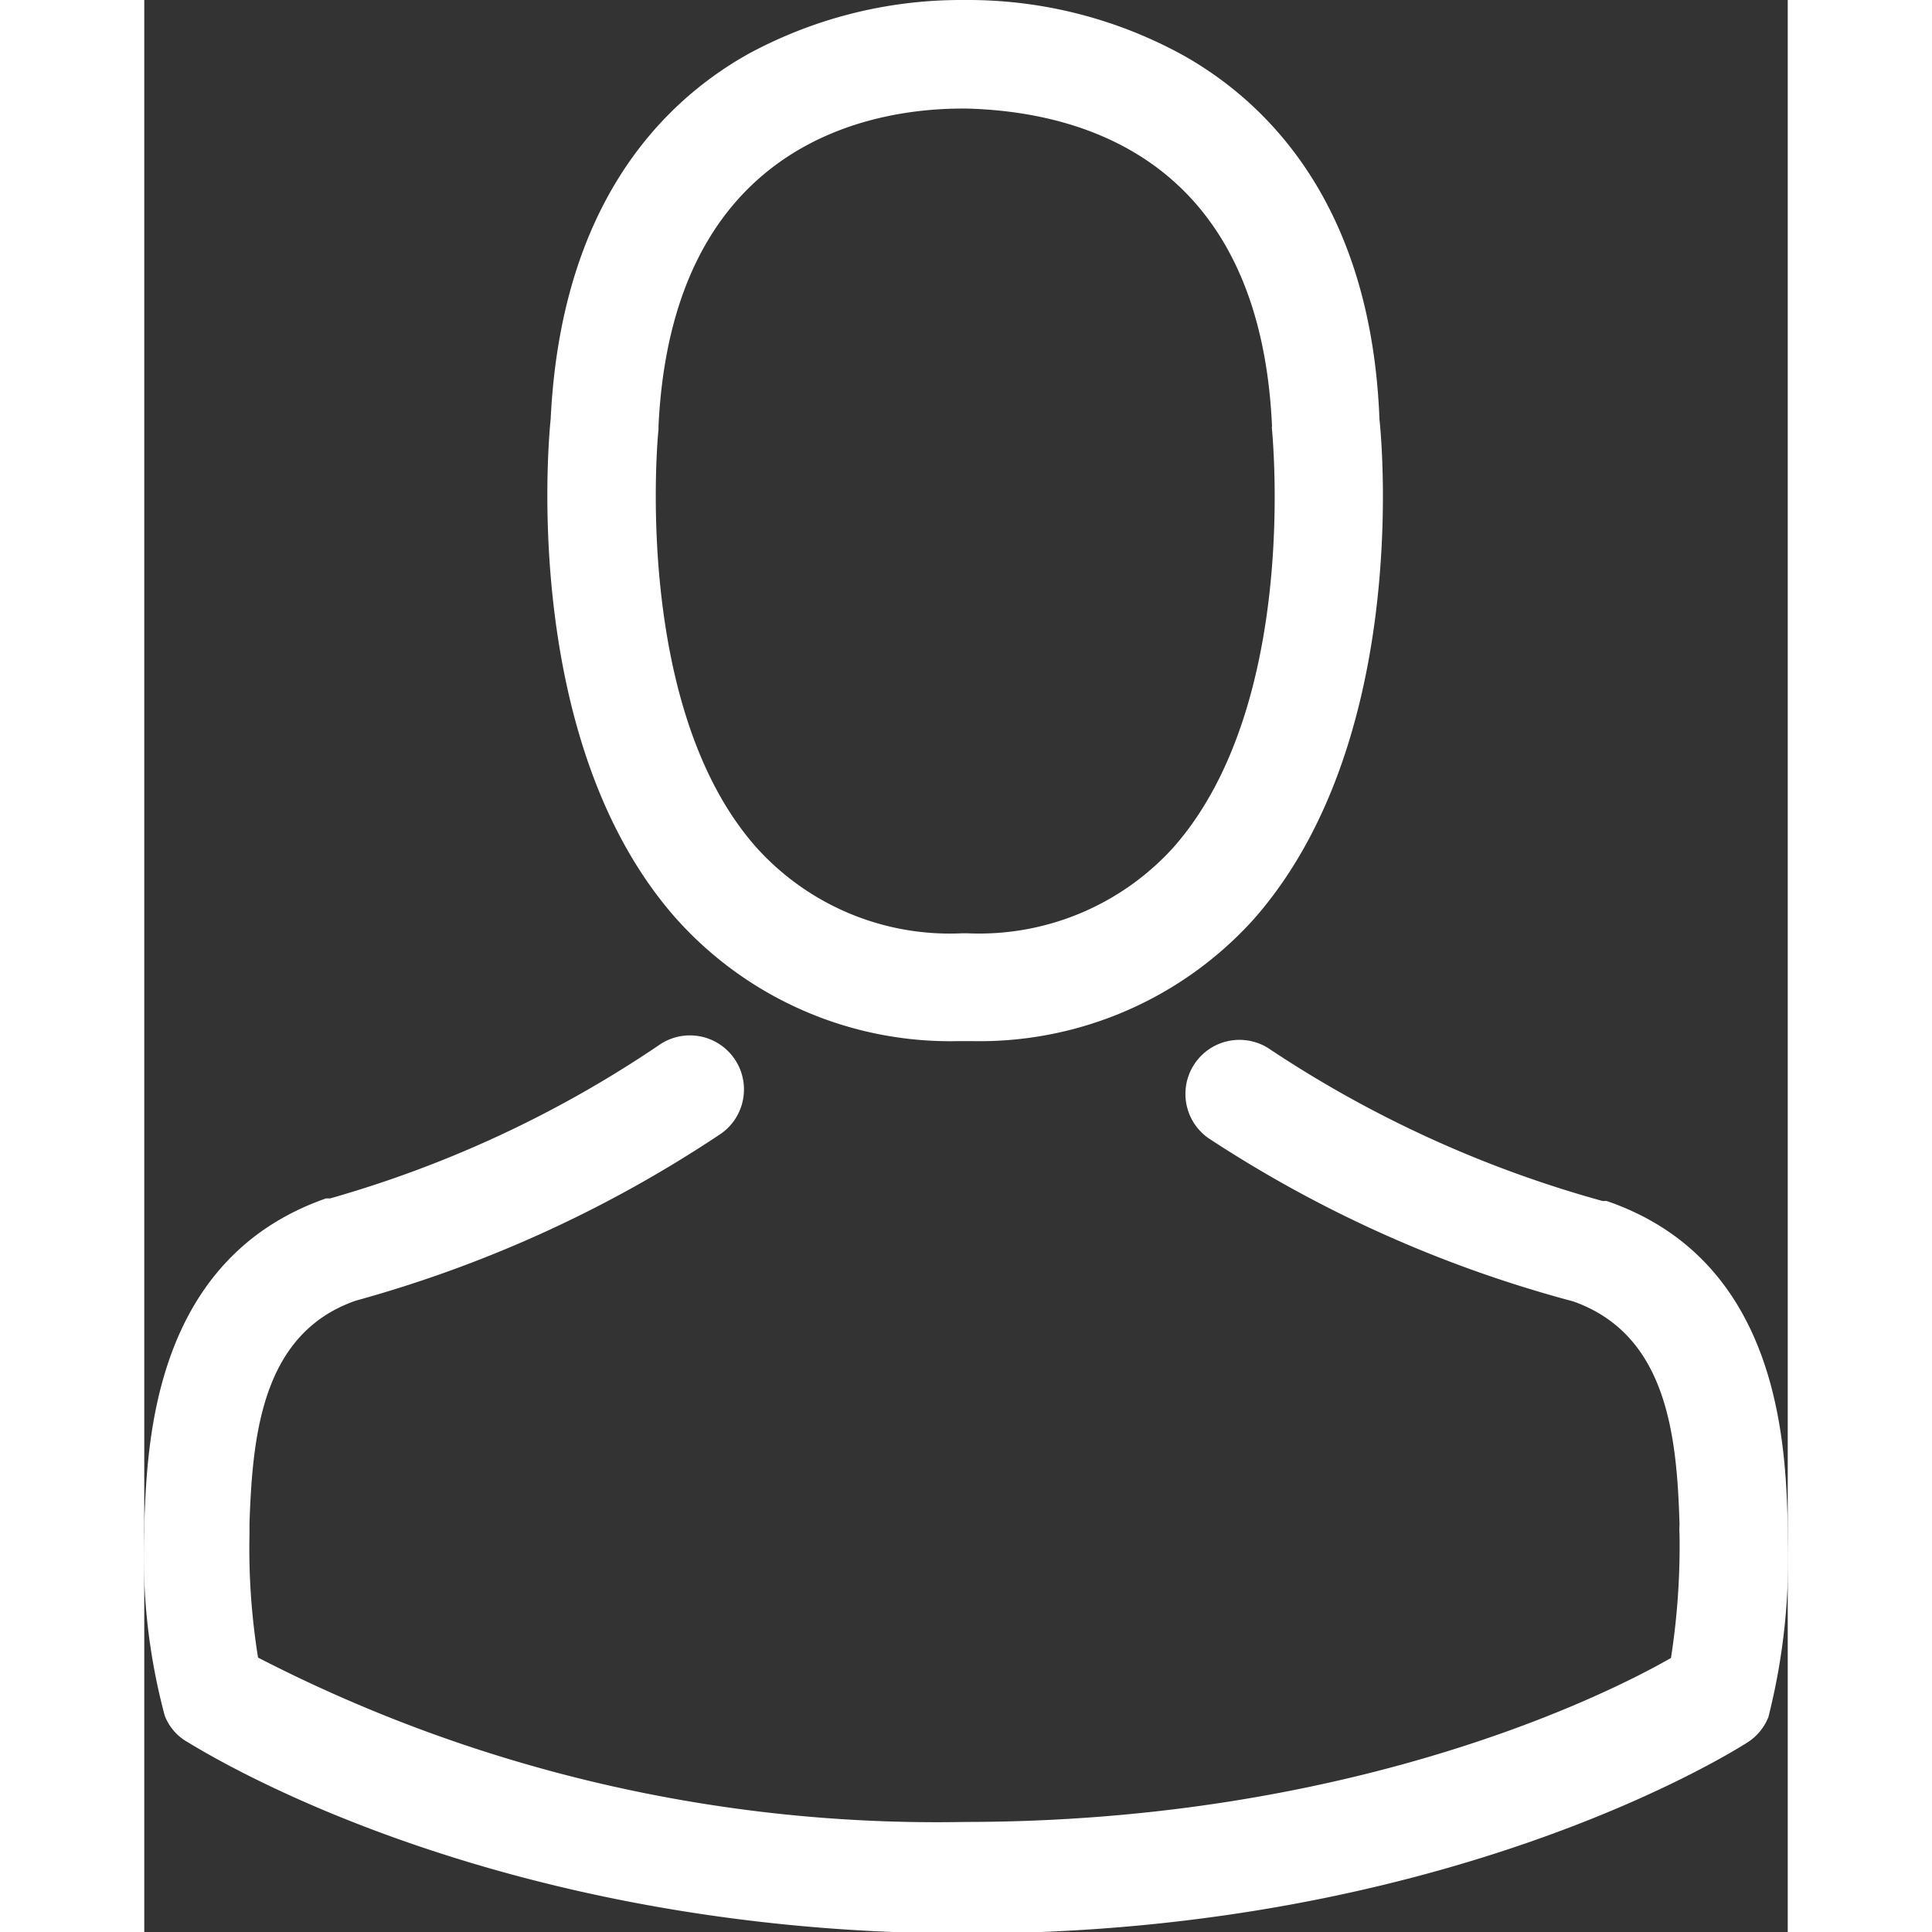 <svg xmlns="http://www.w3.org/2000/svg" viewBox="0 0 44.2 51.96" height="36" width="36"><rect x="0" y="0" width="44.2" height="51.96" fill="#333333" stroke="none"/><defs><style>.cls-1{fill:#FFFFFF}</style></defs><title>KIL_Website_AssetsAsset 5</title><g id="Layer_2" data-name="Layer 2"><g id="Layer_1-2" data-name="Layer 1"><path class="cls-1" d="M21.91 28h.34a9.93 9.93 0 0 0 7.59-3.28C34 20 33.3 12 33.22 11.28 33 5.54 30.24 2.8 28 1.52A12 12 0 0 0 22.21 0H22a12 12 0 0 0-5.79 1.47c-2.26 1.28-5 4-5.28 9.8-.08.76-.76 8.77 3.38 13.44a9.89 9.89 0 0 0 7.6 3.29zm-8.08-16.45v-.09c.37-7.72 5.84-8.54 8.17-8.54h.13c2.92.08 7.87 1.24 8.2 8.54a.21.21 0 0 0 0 .09c0 .08.76 7.39-2.66 11.25a7.05 7.05 0 0 1-5.54 2.3H22a7 7 0 0 1-5.53-2.3c-3.38-3.8-2.65-11.19-2.64-11.25zm0 0"/><path class="cls-1" d="M44.2 41.28v-.27c-.06-2.13-.2-7.11-4.87-8.71h-.11a31.06 31.06 0 0 1-8.93-4.07 1.45 1.45 0 0 0-1.67 2.38A33.55 33.55 0 0 0 38.43 35c2.51.89 2.79 3.57 2.86 6a2.11 2.11 0 0 0 0 .27 19.59 19.59 0 0 1-.23 3.32c-1.74 1-8.58 4.41-19 4.41a39.83 39.83 0 0 1-19-4.42 18.47 18.47 0 0 1-.23-3.33v-.27c.08-2.45.36-5.13 2.86-6a33.81 33.81 0 0 0 9.82-4.49 1.45 1.45 0 1 0-1.67-2.38A30.71 30.71 0 0 1 5 32.23h-.11C.22 33.86.08 38.85 0 41a2.18 2.18 0 0 1 0 .27 16.49 16.49 0 0 0 .55 4.87 1.38 1.38 0 0 0 .56.68C1.43 47 9.17 52 22.12 52s20.68-4.94 21-5.14a1.44 1.44 0 0 0 .56-.68 17.32 17.32 0 0 0 .52-4.86zm0 0"/></g></g></svg>
